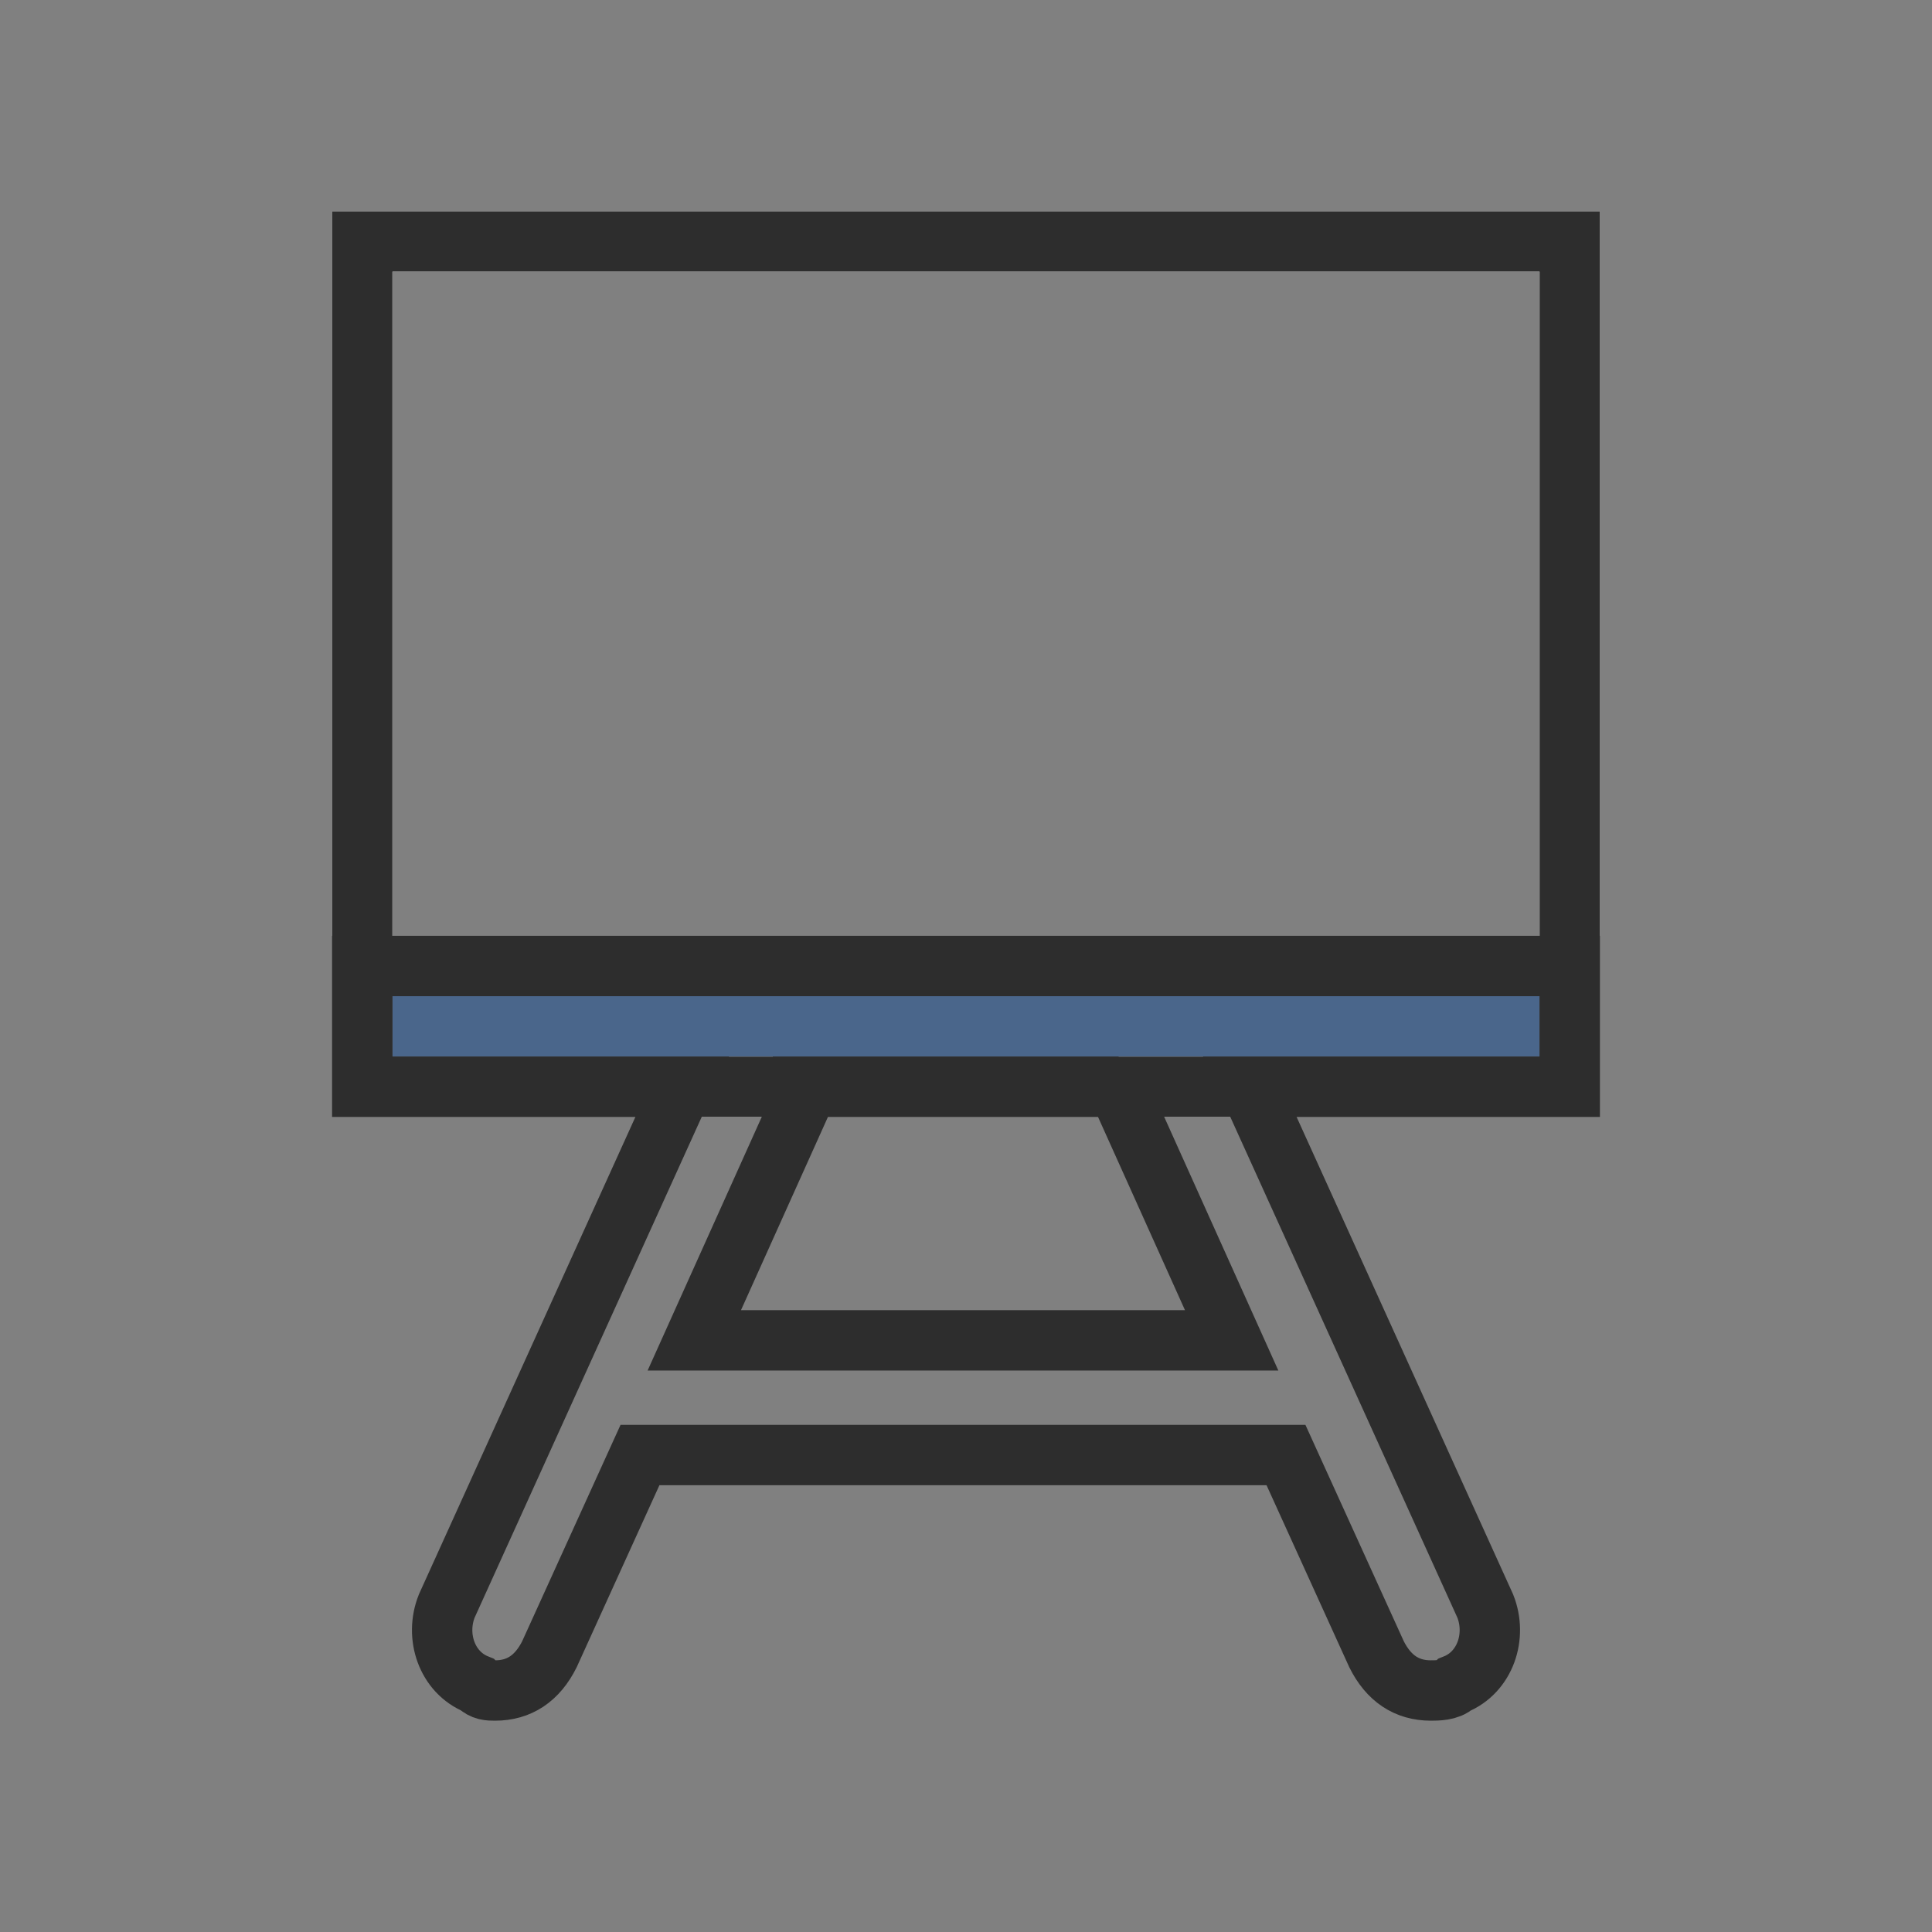 <?xml version="1.0" encoding="utf-8"?>
<!-- Generator: Adobe Illustrator 23.0.1, SVG Export Plug-In . SVG Version: 6.00 Build 0)  -->
<svg version="1.1" id="Ebene_1" xmlns="http://www.w3.org/2000/svg" xmlns:xlink="http://www.w3.org/1999/xlink" x="0px" y="0px"
	 viewBox="0 0 32 32" style="enable-background:new 0 0 32 32;" xml:space="preserve">
<rect x="0" y="0" width="32" height="32" fill="#808080" stroke="none"/>
<style type="text/css">
	.st0{fill:#4A668B;}
	.st1{clip-path:url(#SVGID_4_);fill:none;stroke:#FFFFFF;stroke-miterlimit:10;}
	.st2{fill:none;stroke:#FFFFFF;stroke-miterlimit:10;}
	.st3{fill:none;stroke:#2D2D2D;stroke-miterlimit:10;}
</style>
<rect x="6" y="16" class="st0" width="20" height="2"/>
<g id="Ebene_2_1_">
</g>
<g>
	<g>
		<g>
			<defs>
				<rect id="SVGID_3_" x="6" y="4" width="20" height="14"/>
			</defs>
			<clipPath id="SVGID_4_">
				<use xlink:href="#SVGID_3_"  style="overflow:visible;"/>
			</clipPath>
			<rect x="6" y="4" class="st1" width="20" height="14"/>
		</g>
	</g>
	<g>
		<rect id="SVGID_2_" x="6" y="4" class="st2" width="20" height="14"/>
	</g>
</g>
<rect id="SVGID_1_" x="6" y="4" class="st3" width="20" height="14"/>
<path class="st3" d="M26,16H6v2h5.3l-3.9,8.6c-0.2,0.5,0,1.1,0.5,1.3C8,28,8.1,28,8.2,28c0.4,0,0.7-0.2,0.9-0.6l1.5-3.3h10.7
	l1.5,3.3c0.2,0.4,0.5,0.6,0.9,0.6c0.1,0,0.3,0,0.4-0.1c0.5-0.2,0.7-0.8,0.5-1.3L20.7,18H26V16z M18.6,18.2l1.8,4h-8.9l1.8-4
	c0-0.1,0-0.1,0-0.2h5.1C18.6,18.1,18.6,18.1,18.6,18.2z"/>
</svg>

